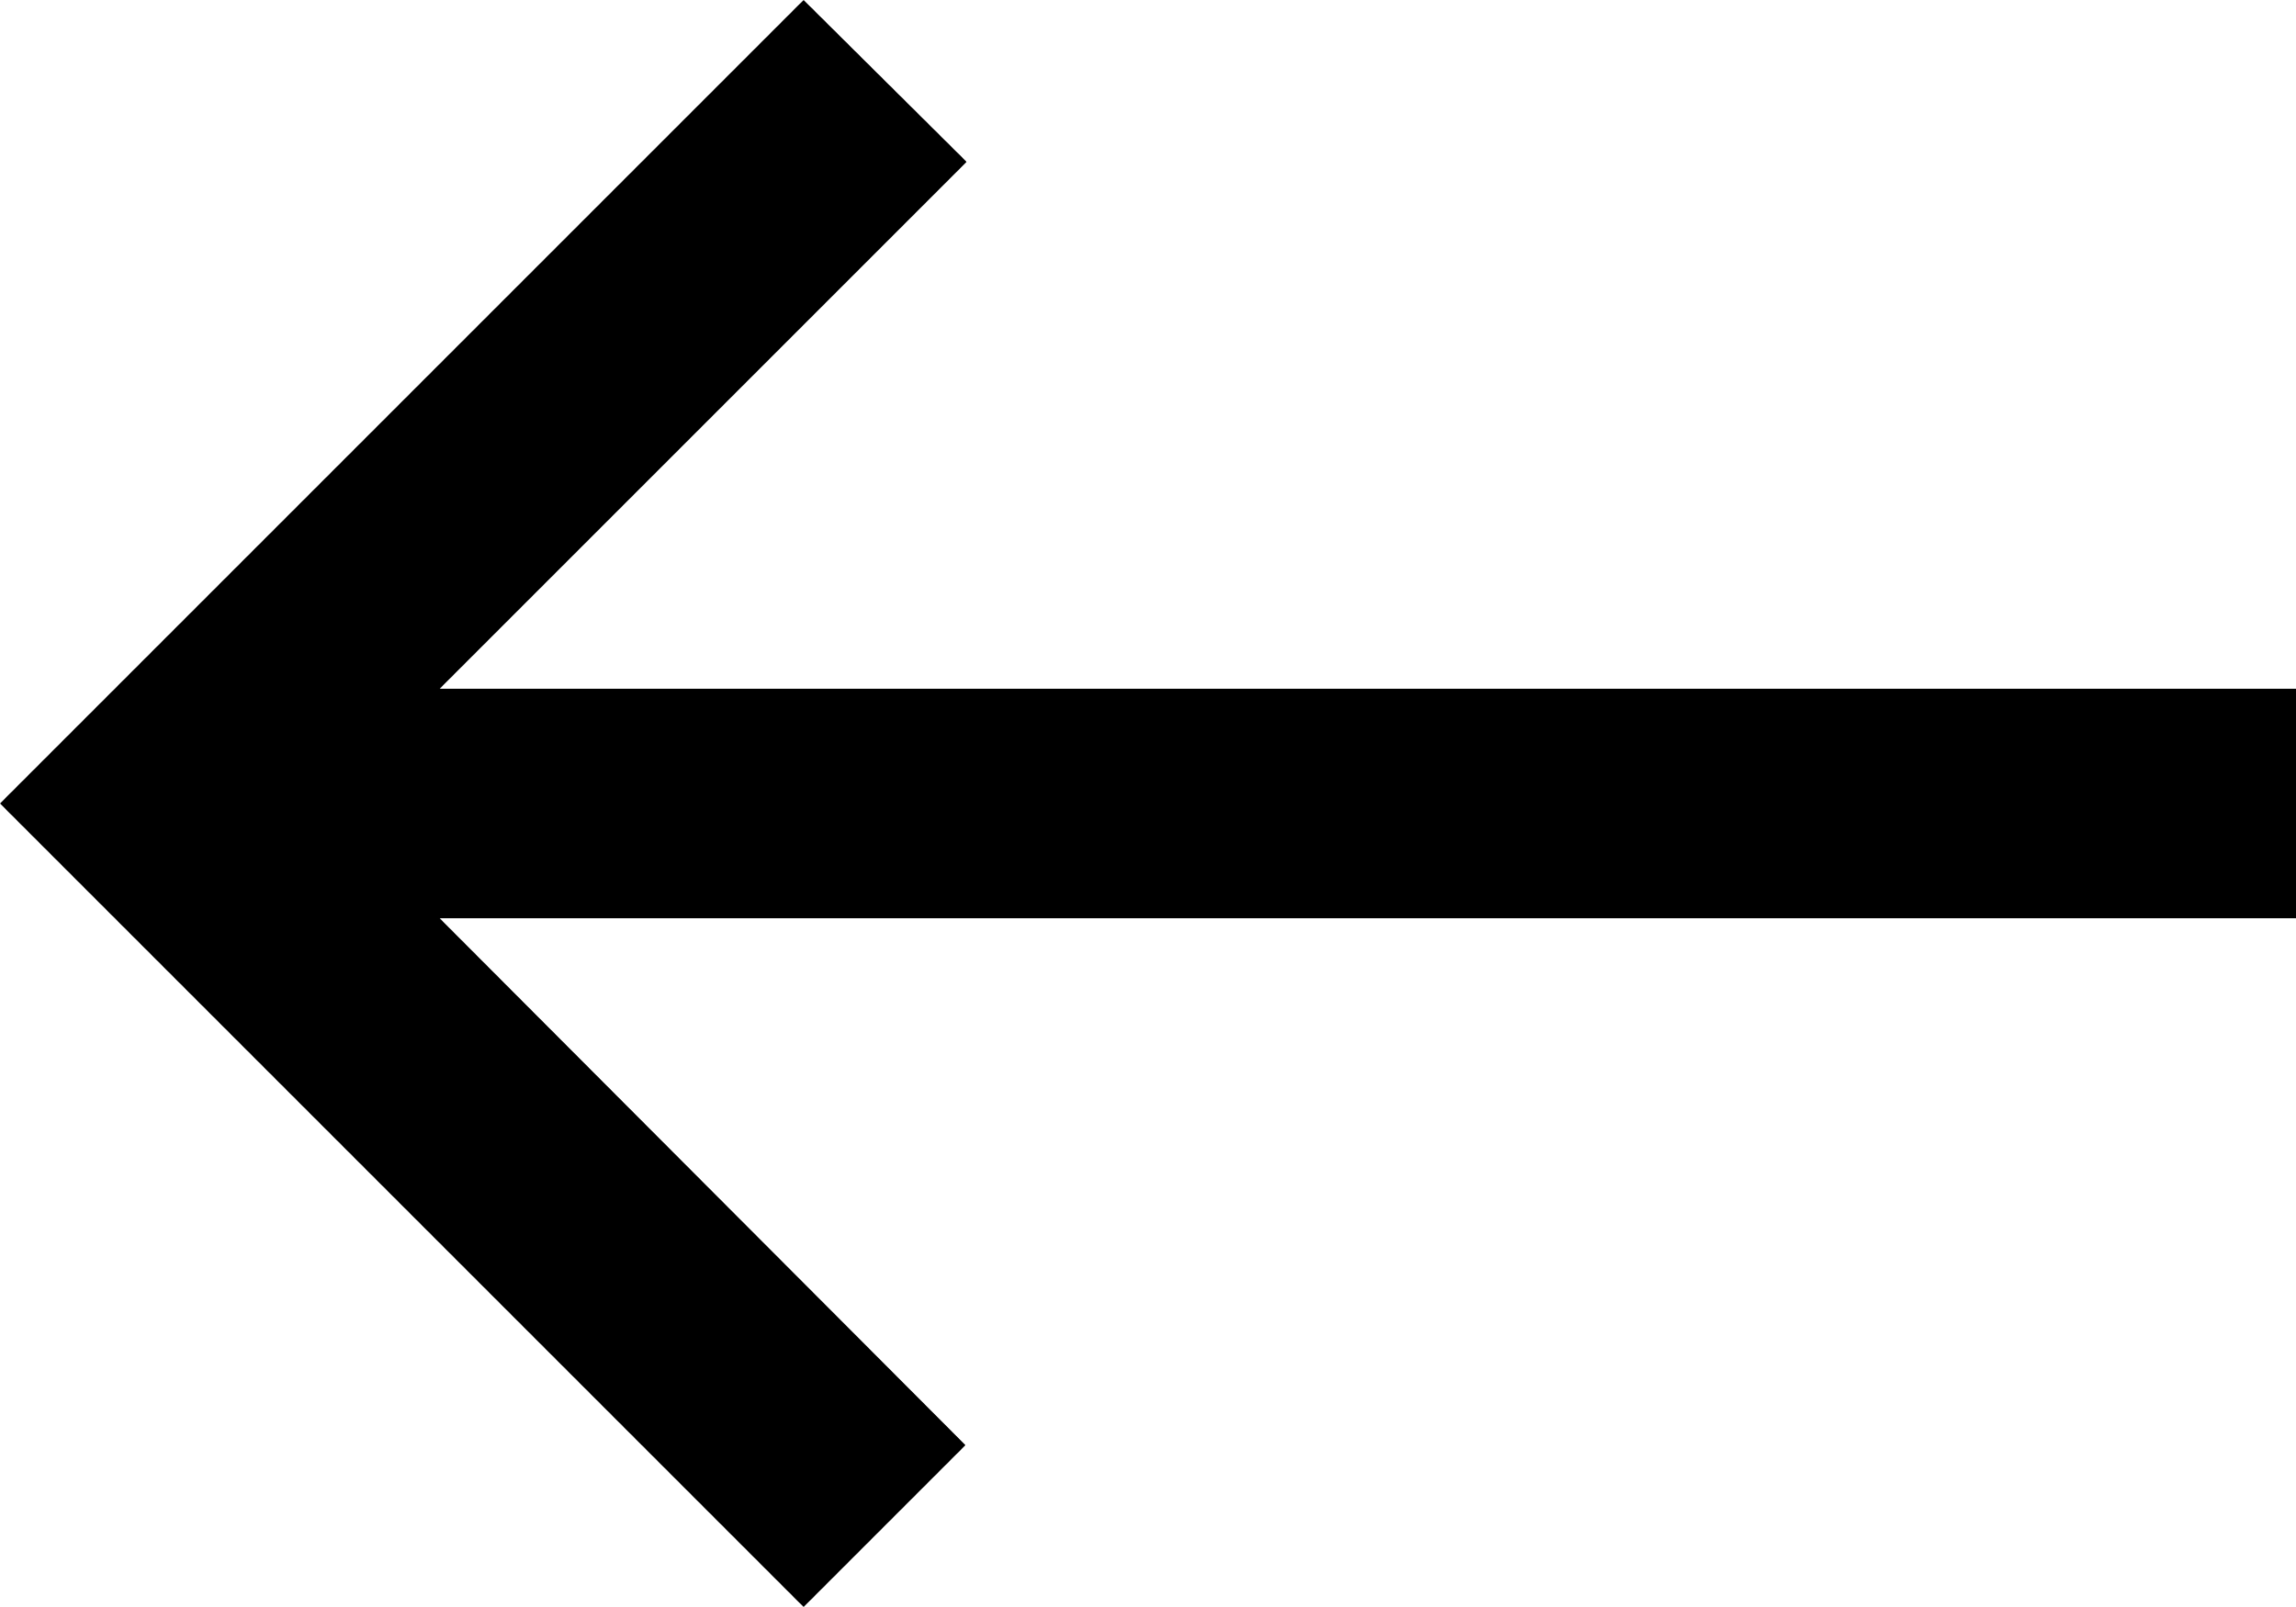 <svg id="screenshot" viewBox="103.795 3543 20 14" width="20" height="14" version="1.1"
     xmlns="http://www.w3.org/2000/svg" xmlns:xlink="http://www.w3.org/1999/xlink"
     style="-webkit-print-color-adjust: exact;">
    <g id="shape-b0312f90-8e64-11ec-aa88-313670bc32a0">
        <path d="M110.795,3557L112.205,3555.59L107.625,3551L123.795,3551L123.795,3549L107.625,3549L112.215,3544.41L110.795,3543L103.795,3550L110.795,3557ZZ"
              style="fill: rgb(0, 0, 0);"/>
    </g>
</svg>